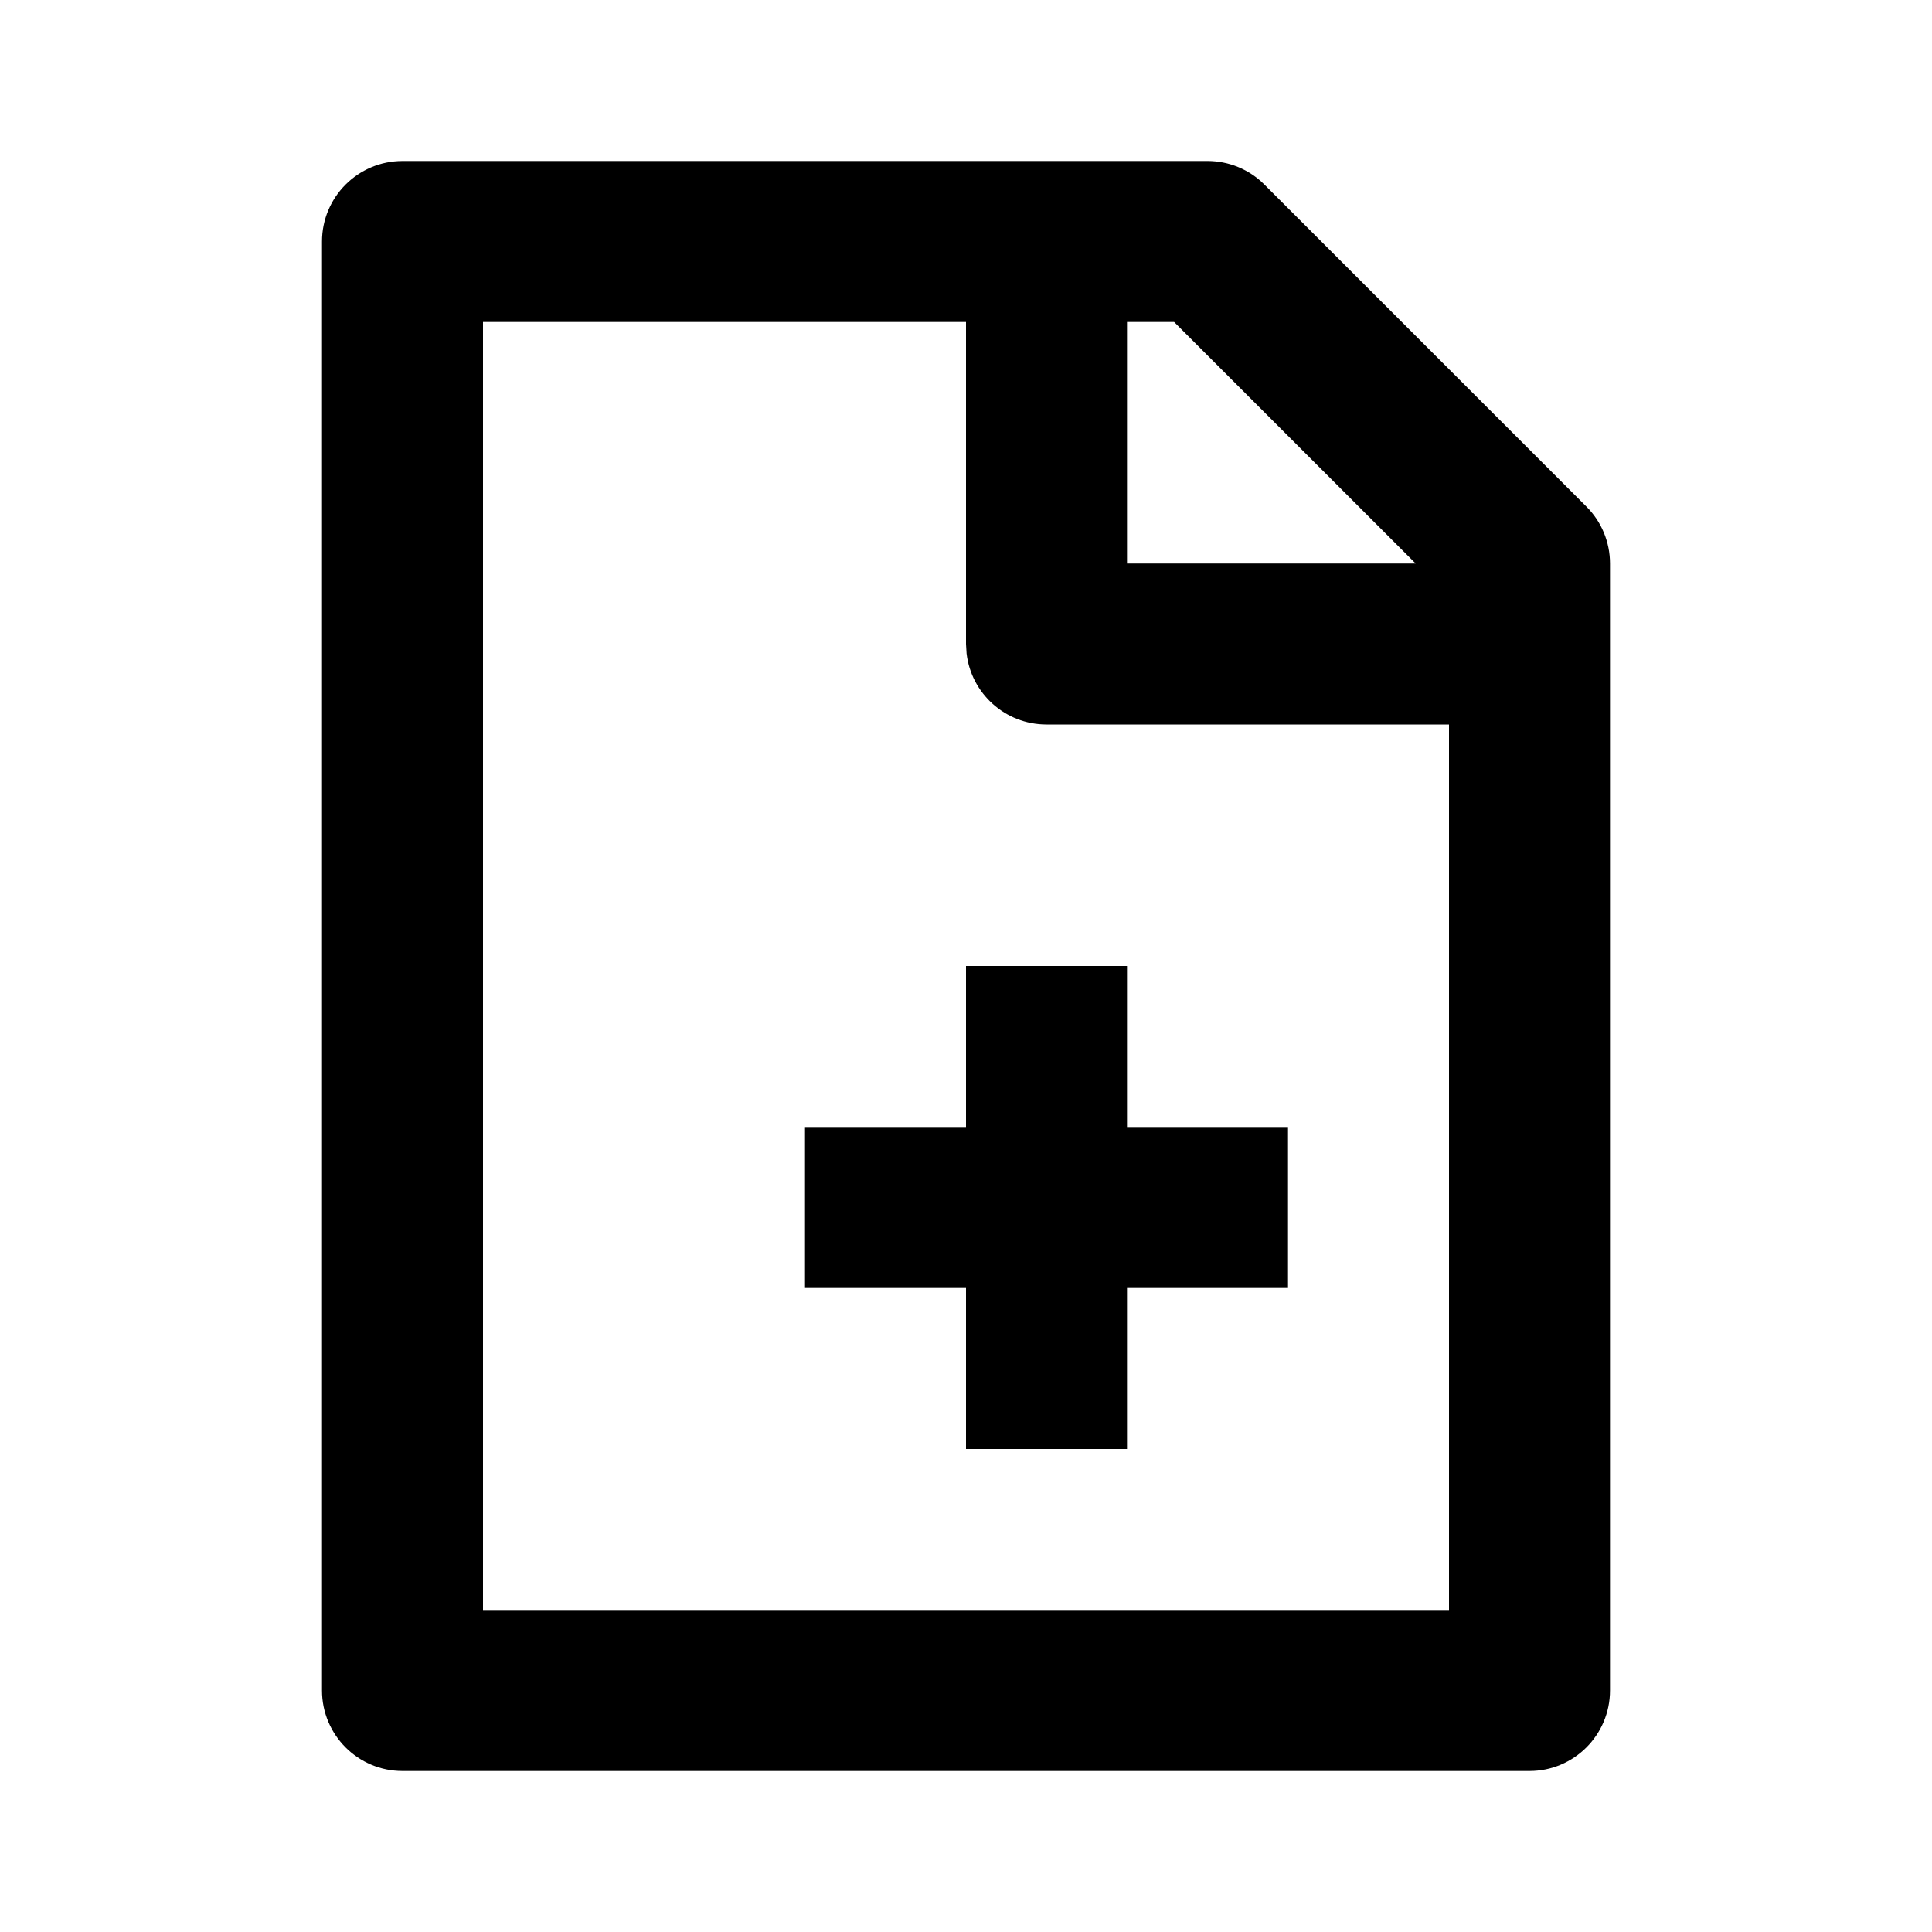 <?xml version="1.0" encoding="UTF-8"?>
<svg width="24px" height="24px" viewBox="0 0 24 24" version="1.1" xmlns="http://www.w3.org/2000/svg" xmlns:xlink="http://www.w3.org/1999/xlink">
    <title>688AC5DF-38B8-44ED-9FB9-6B510927A1BA</title>
    <g id="🎛-Styleguide" stroke="none" stroke-width="1" fill="none" fill-rule="evenodd">
        <g id="Icons" transform="translate(-320, -560)" fill="currentColor">
            <g id="Icon" transform="translate(320, 560)">
                <path d="M15,2 C15.265,2 15.52,2.105 15.707,2.293 L15.707,2.293 L19.707,6.293 C19.895,6.48 20,6.735 20,7 L20,7 L20,21 C20,21.552 19.552,22 19,22 L19,22 L5,22 C4.448,22 4,21.552 4,21 L4,21 L4,3 C4,2.448 4.448,2 5,2 L5,2 Z M12,4 L6,4 L6,20 L18,20 L18,9 L13,9 C12.487,9 12.064,8.614 12.007,8.117 L12,8 L12,4 Z M14,12 L14,14 L16,14 L16,16 L14,16 L14,18 L12,18 L12,16 L10,16 L10,14 L12,14 L12,12 L14,12 Z M14.585,4 L14,4 L14,7 L17.586,7 L14.585,4 Z" id="★-Icon"></path>
            </g>
        </g>
    </g>
</svg>

